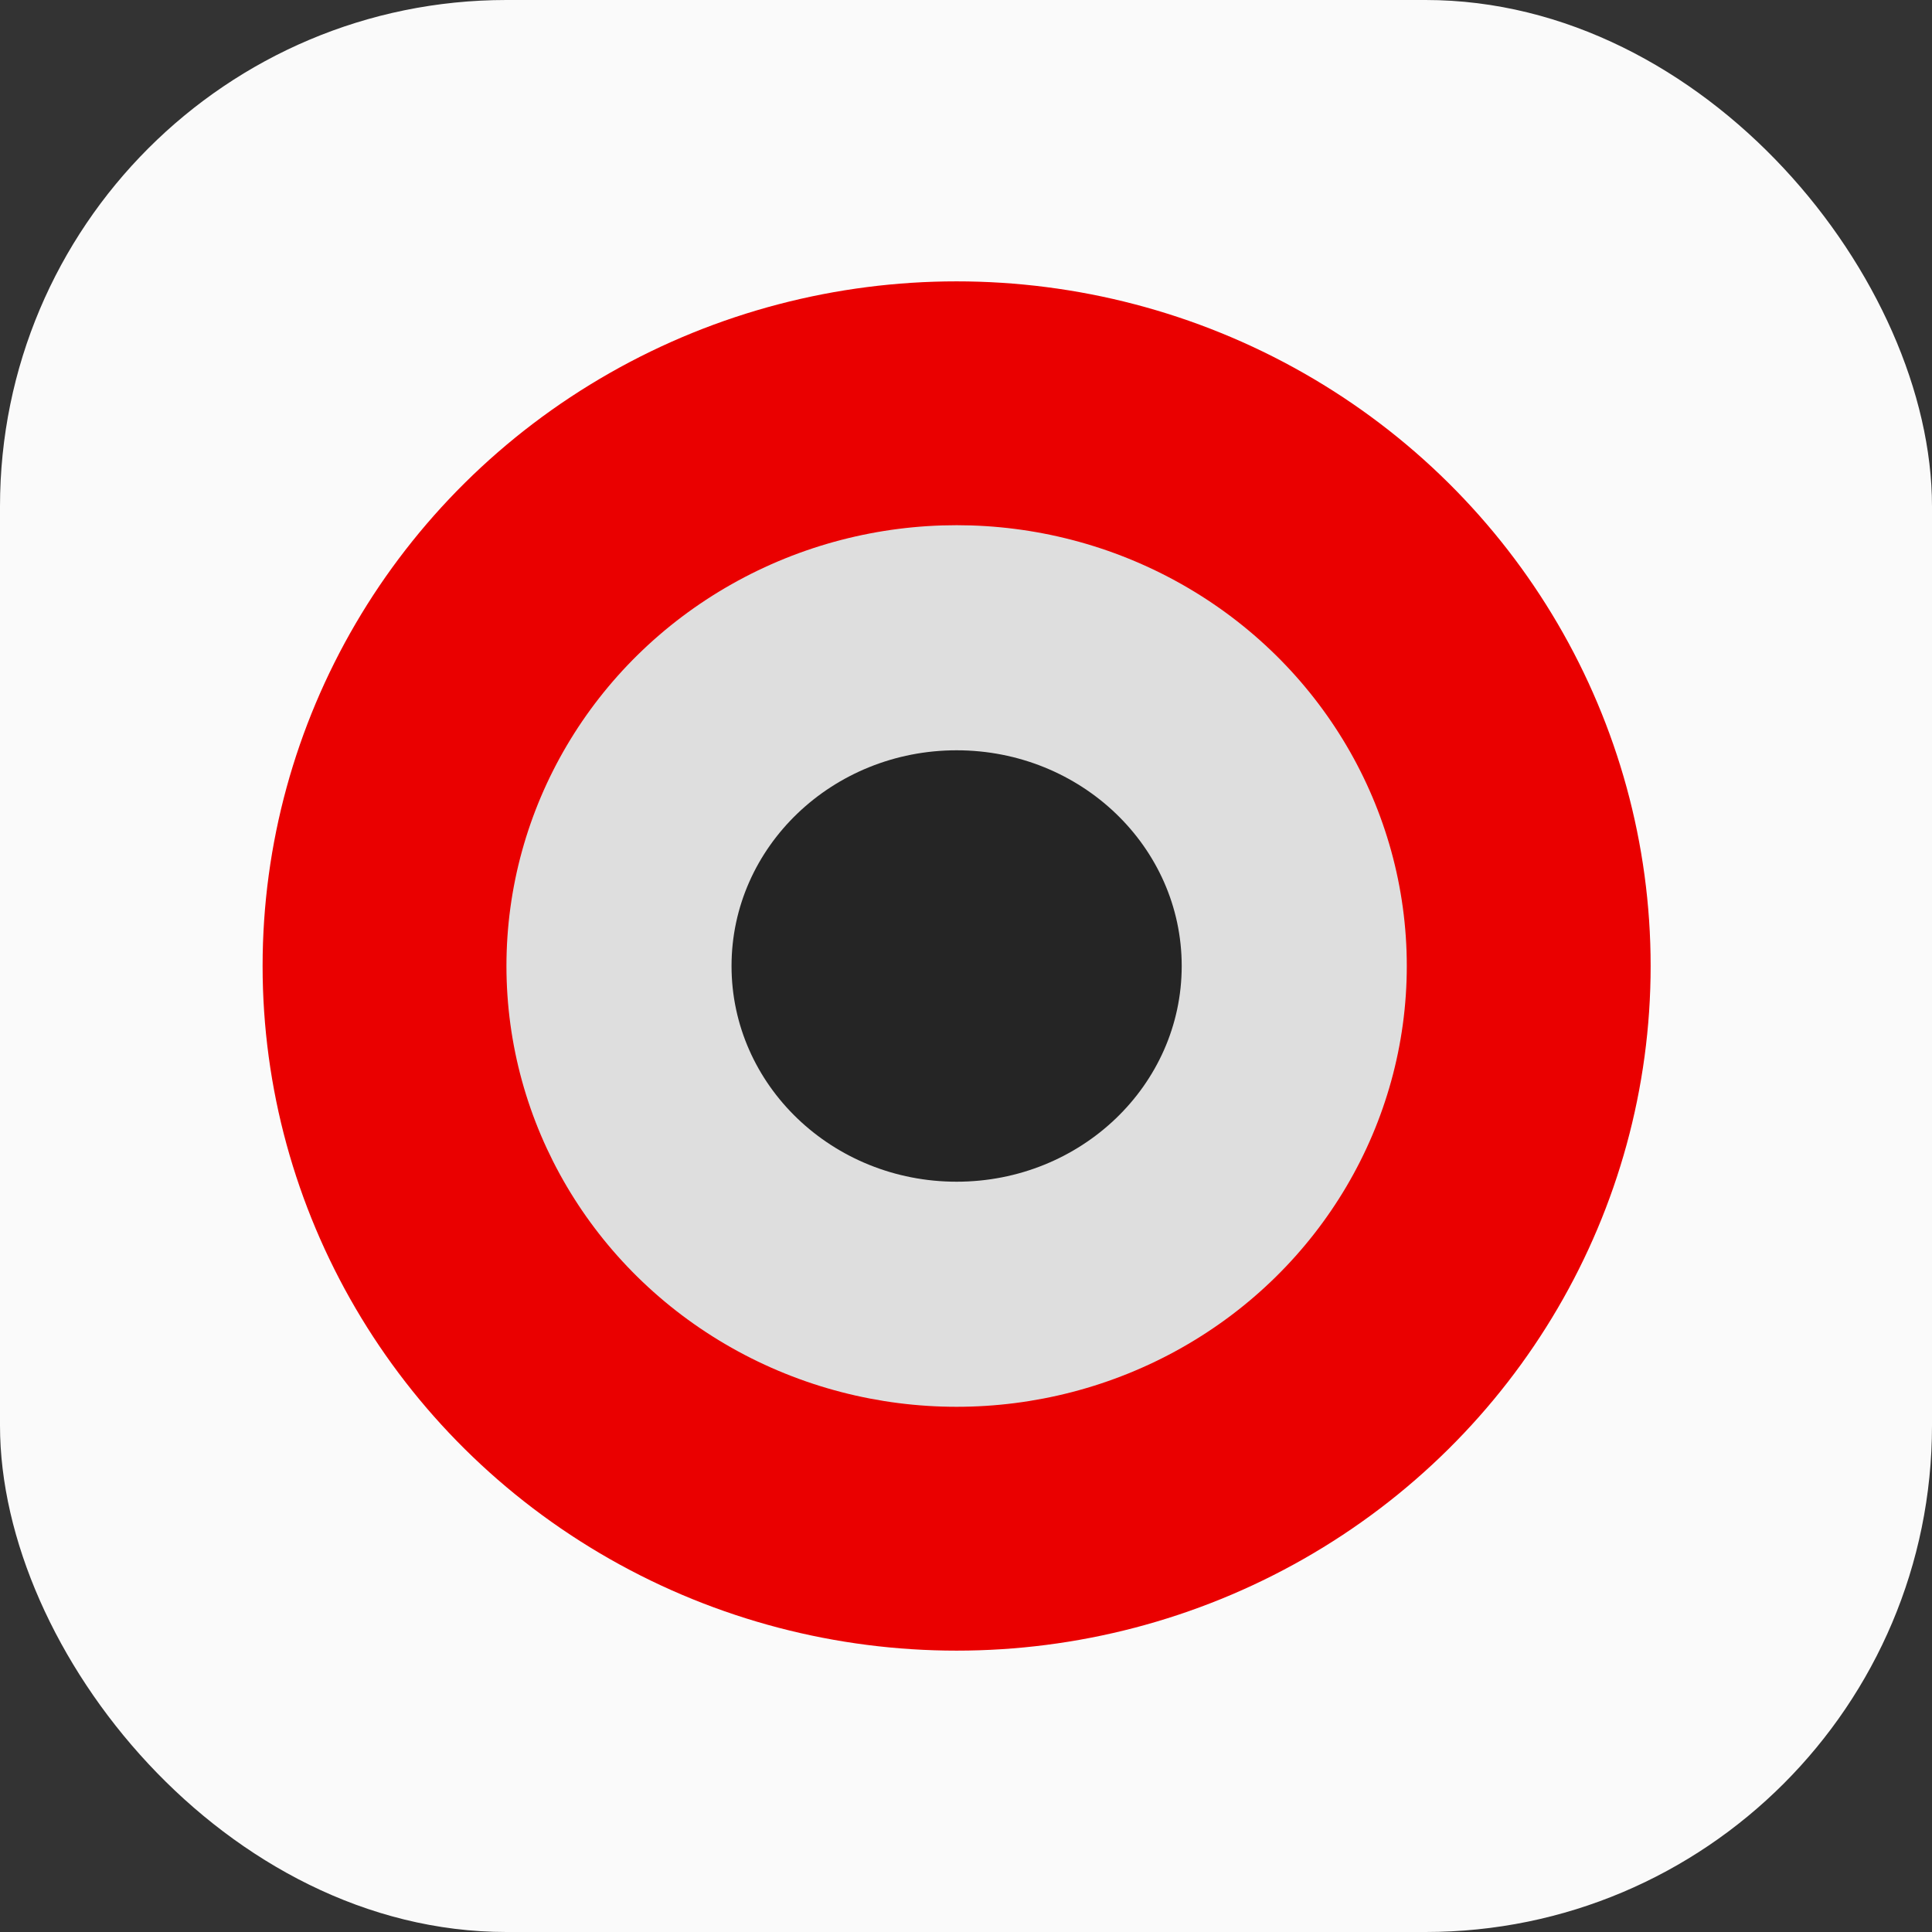 <?xml version="1.0" encoding="UTF-8"?> <svg xmlns="http://www.w3.org/2000/svg" width="103" height="103" viewBox="0 0 103 103"><rect x="0" y="0" width="103" height="103" fill="#333333" stroke="none"/><g fill="none" fill-rule="evenodd" transform="translate(-.5)"><rect width="103" height="103" x=".5" fill="#FAFAFA" rx="27"></rect><ellipse cx="51.5" cy="51.5" fill="#EA0000" rx="37" ry="36.5"></ellipse><ellipse cx="51.5" cy="51.5" fill="#DEDEDE" rx="24" ry="23.5"></ellipse><ellipse cx="51.5" cy="51.5" fill="#252525" rx="12" ry="11.5"></ellipse></g></svg> 